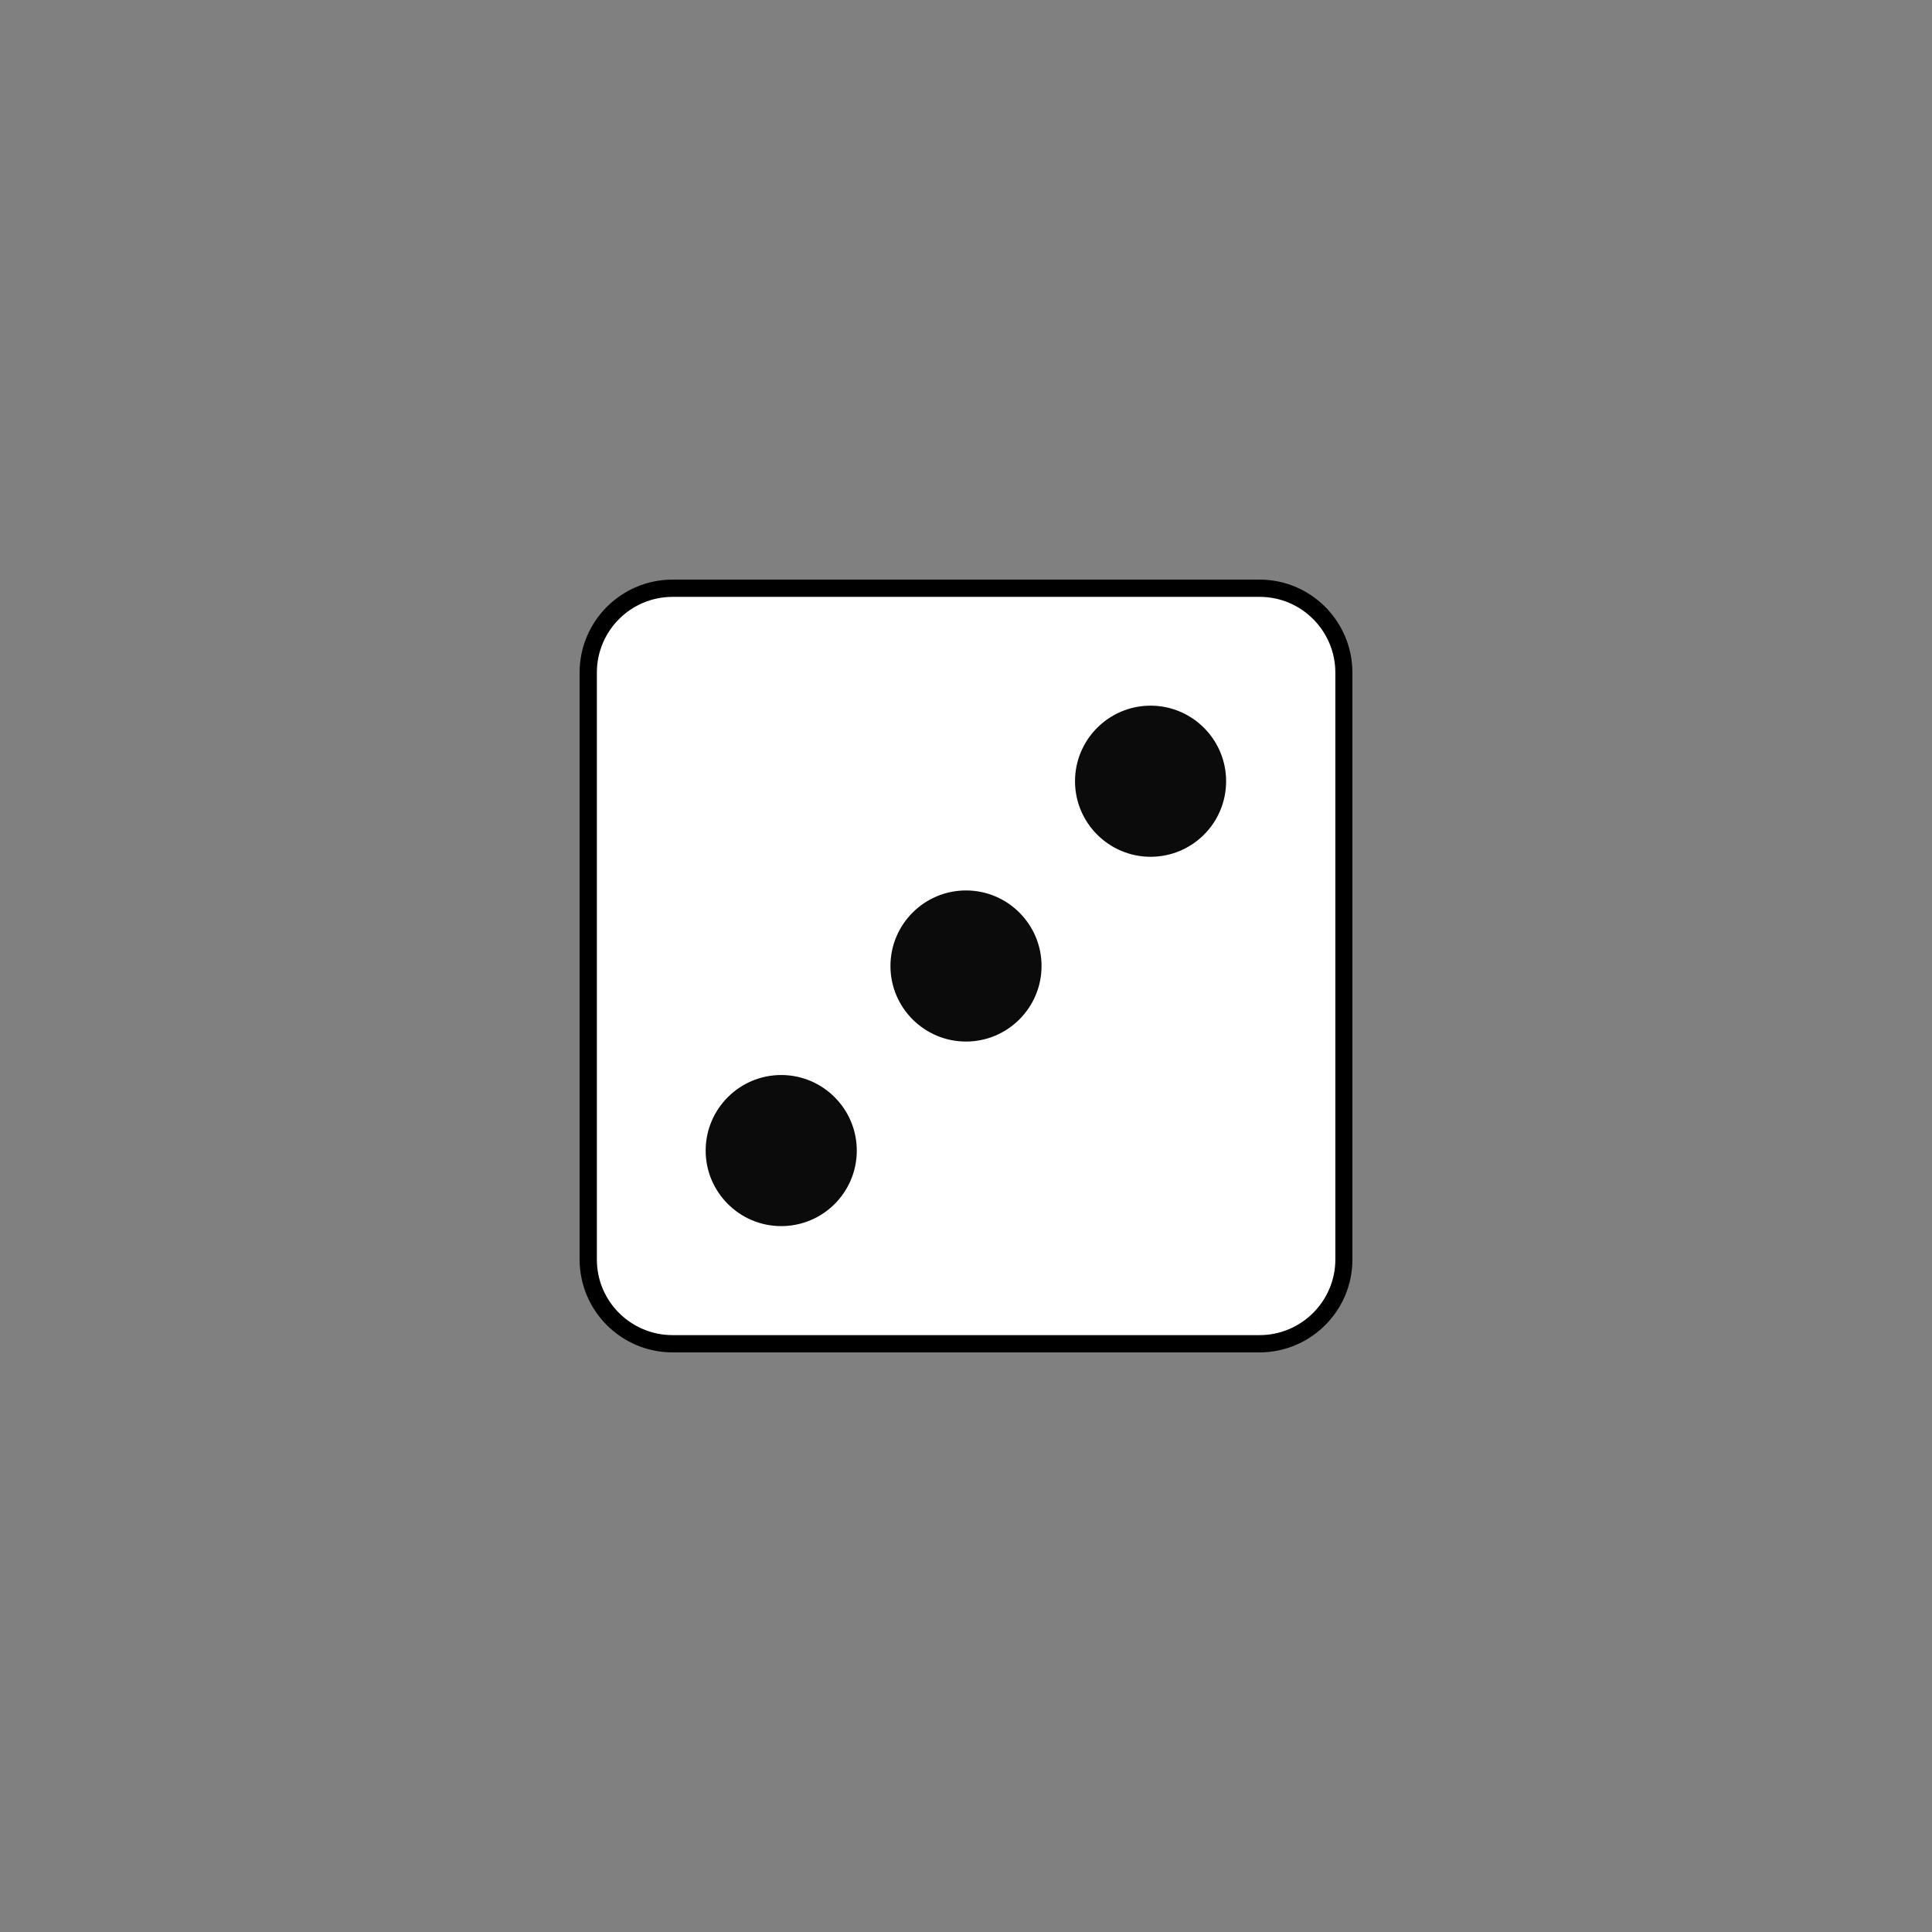 <?xml version="1.0" encoding="UTF-8"?>
<svg xmlns="http://www.w3.org/2000/svg" xmlns:xlink="http://www.w3.org/1999/xlink" width="375pt" height="375pt" viewBox="0 0 375 375" version="1.2">
<rect x="0" y="0" width="375" height="375" fill="#808080" stroke="none"/>
<defs>
<clipPath id="clip1">
  <path d="M 112.5 112.5 L 262.5 112.5 L 262.5 262.5 L 112.5 262.5 Z M 112.5 112.5 "/>
</clipPath>
</defs>
<g id="surface1">
<path style=" stroke:none;fill-rule:nonzero;fill:rgb(100%,100%,100%);fill-opacity:1;" d="M 244.441 260.824 L 130.559 260.824 C 121.508 260.824 114.176 253.492 114.176 244.441 L 114.176 130.559 C 114.176 121.508 121.508 114.176 130.559 114.176 L 244.484 114.176 C 253.492 114.176 260.824 121.508 260.824 130.559 L 260.824 244.484 C 260.824 253.492 253.492 260.824 244.441 260.824 Z M 244.441 260.824 "/>
<g clip-path="url(#clip1)" clip-rule="nonzero">
<path style=" stroke:none;fill-rule:nonzero;fill:rgb(0.389%,0.389%,0.389%);fill-opacity:1;" d="M 244.441 262.5 L 130.559 262.5 C 120.586 262.5 112.5 254.414 112.5 244.441 L 112.5 130.559 C 112.5 120.586 120.586 112.5 130.559 112.5 L 244.484 112.5 C 254.414 112.5 262.5 120.586 262.5 130.559 L 262.5 244.484 C 262.5 254.414 254.414 262.5 244.441 262.5 Z M 130.559 115.852 C 122.43 115.852 115.852 122.43 115.852 130.559 L 115.852 244.484 C 115.852 252.57 122.43 259.148 130.559 259.148 L 244.484 259.148 C 252.57 259.148 259.191 252.57 259.191 244.441 L 259.191 130.559 C 259.191 122.473 252.613 115.852 244.523 115.852 Z M 130.559 115.852 "/>
</g>
<path style=" stroke:none;fill-rule:nonzero;fill:rgb(4.709%,4.309%,4.309%);fill-opacity:1;" d="M 237.988 151.633 C 237.988 143.547 231.41 136.969 223.324 136.969 C 215.238 136.969 208.66 143.547 208.66 151.633 C 208.66 159.719 215.238 166.301 223.324 166.301 C 231.41 166.301 237.988 159.762 237.988 151.633 Z M 166.301 223.324 C 166.301 215.238 159.719 208.66 151.633 208.66 C 143.547 208.66 136.969 215.238 136.969 223.324 C 136.969 231.41 143.547 237.988 151.633 237.988 C 159.719 237.988 166.301 231.453 166.301 223.324 Z M 202.164 187.5 C 202.164 179.414 195.586 172.836 187.5 172.836 C 179.414 172.836 172.836 179.414 172.836 187.5 C 172.836 195.586 179.414 202.164 187.5 202.164 C 195.586 202.164 202.164 195.586 202.164 187.5 Z M 202.164 187.5 "/>
</g>
</svg>
